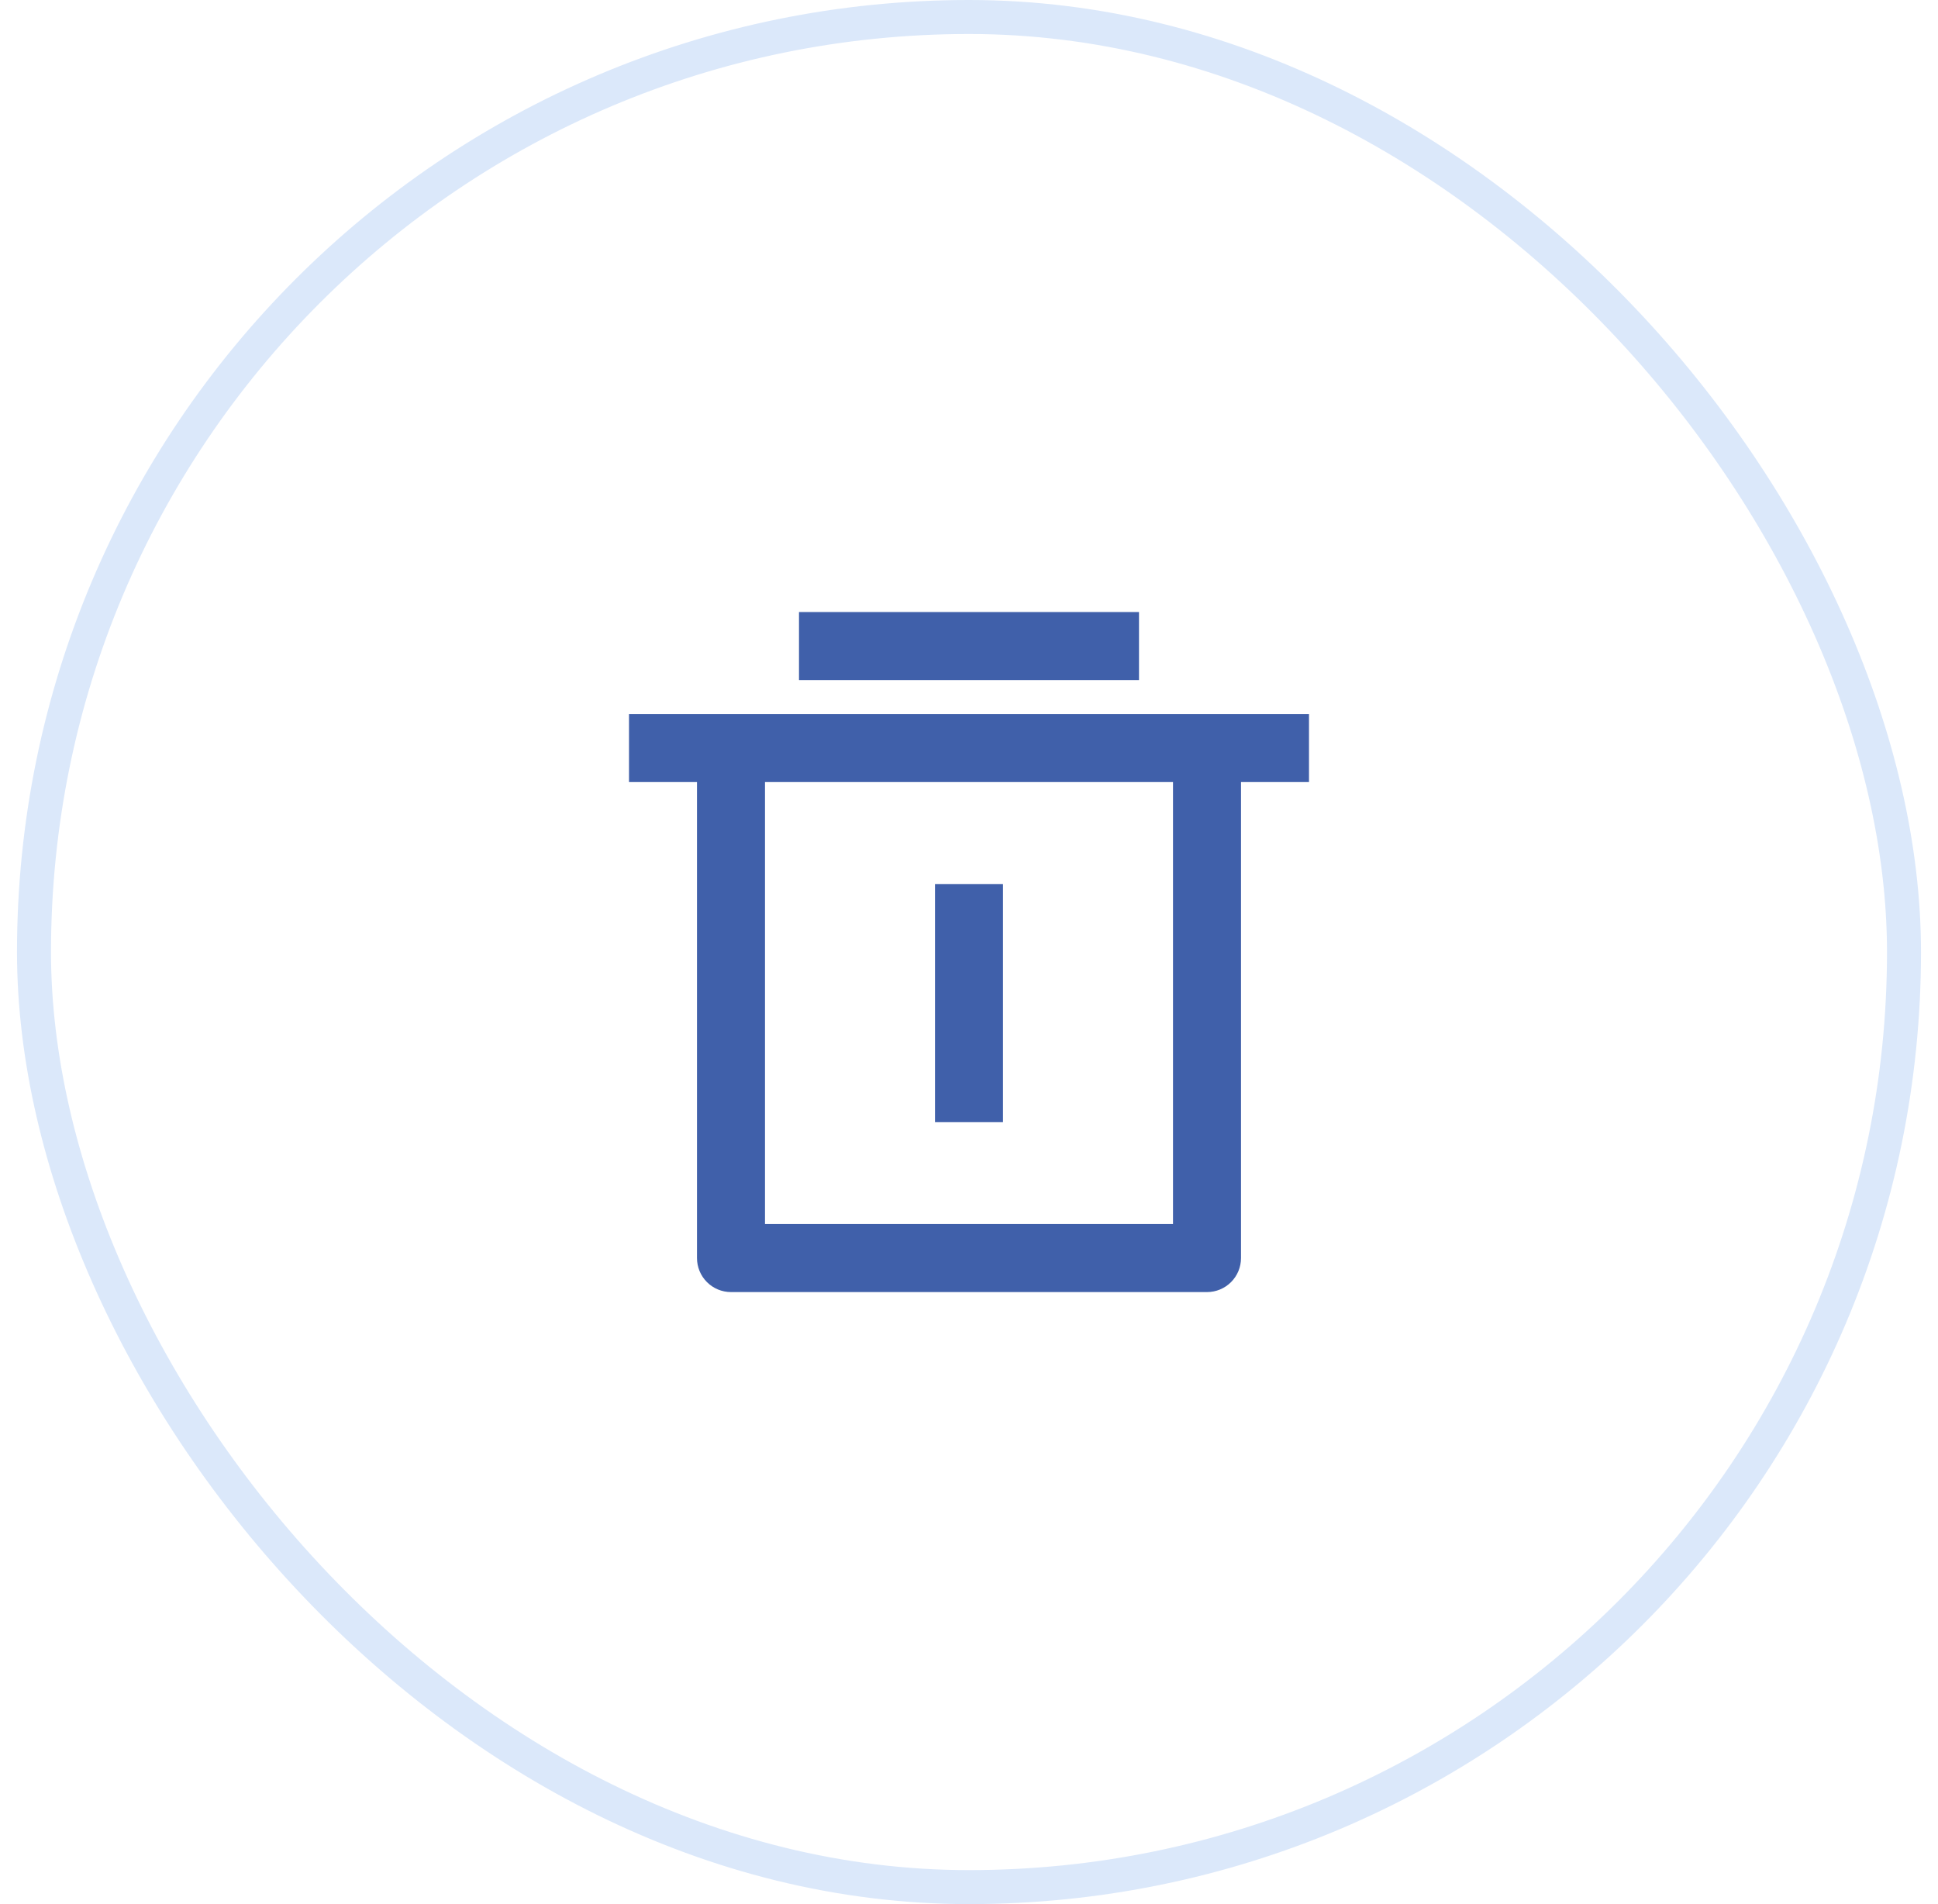 <svg width="57" height="56" viewBox="0 0 57 56" fill="none" xmlns="http://www.w3.org/2000/svg">
<path d="M36.5 23V37C36.5 37.265 36.395 37.52 36.207 37.707C36.02 37.895 35.765 38 35.5 38H21.5C21.235 38 20.98 37.895 20.793 37.707C20.605 37.52 20.5 37.265 20.5 37V23H18.5V21H38.5V23H36.5ZM22.5 23V36H34.5V23H22.5ZM23.5 18H33.5V20H23.5V18ZM27.5 26H29.5V33H27.5V26Z" fill="#4060AA"/>
<rect x="1" y="0.5" width="55" height="55" rx="27.5" stroke="#DBE8FA"/>
</svg>
